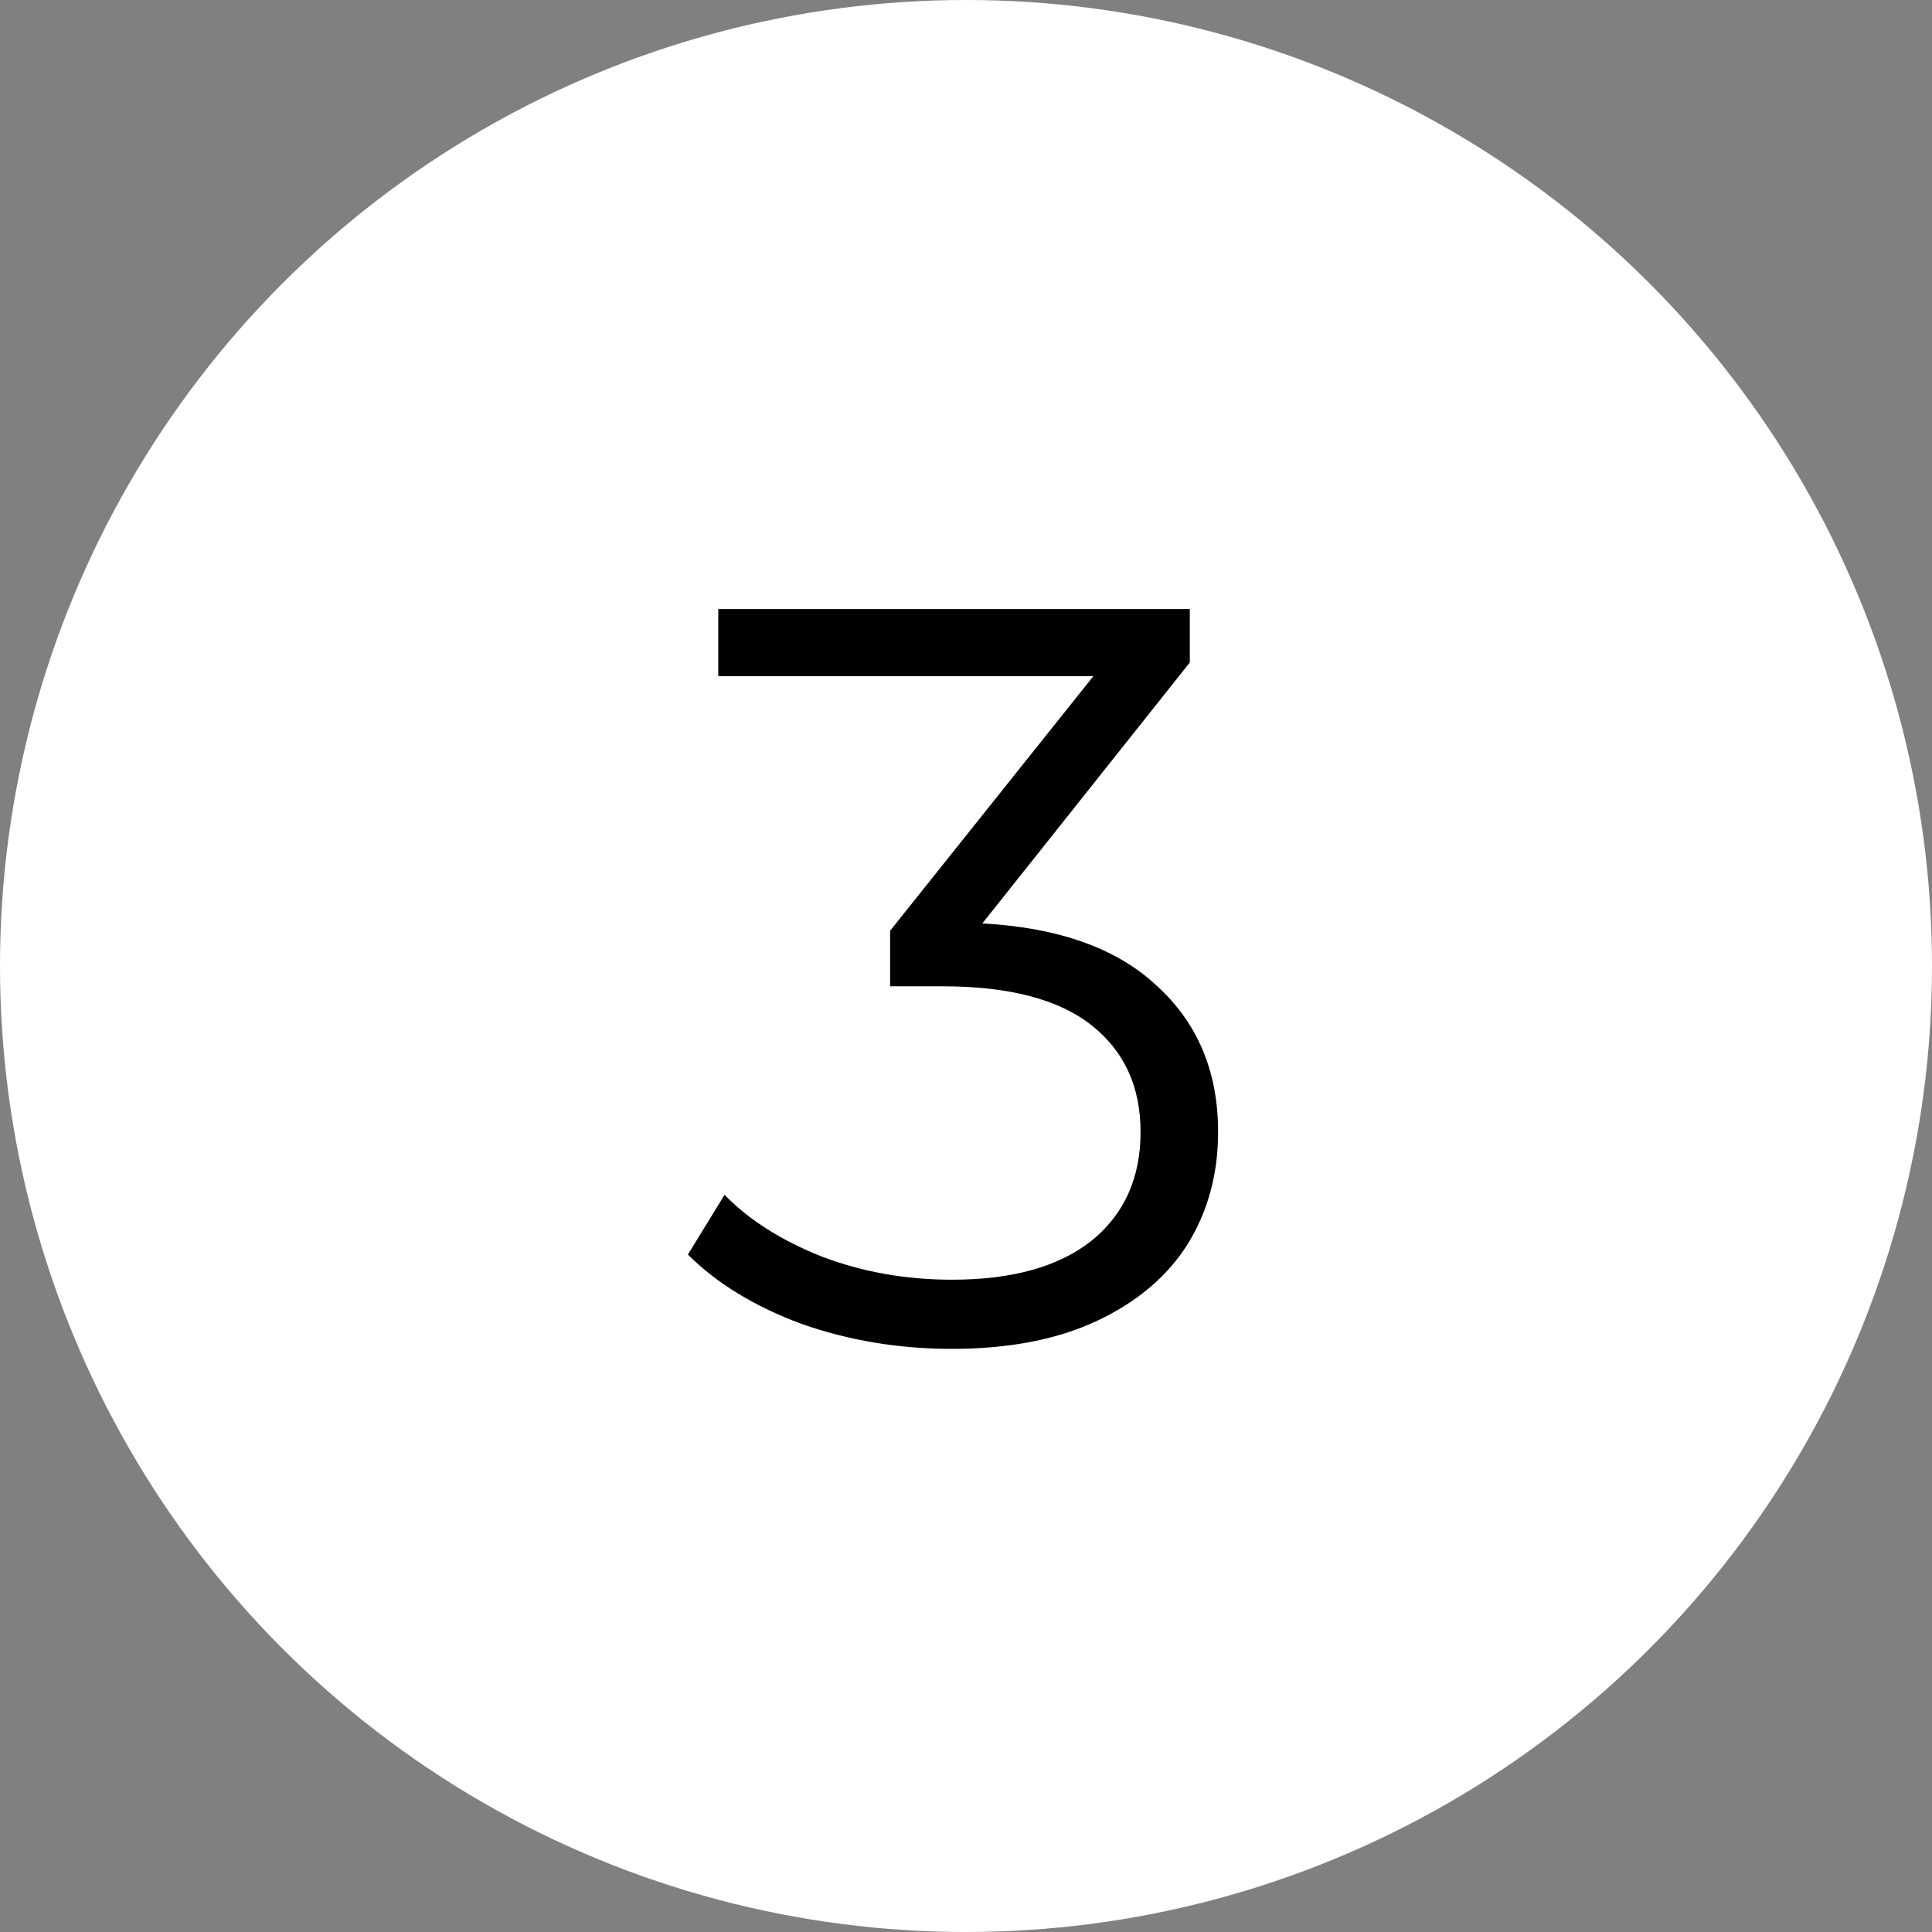 <svg width="118" height="118" viewBox="0 0 118 118" fill="none" xmlns="http://www.w3.org/2000/svg">
<rect x="0" y="0" width="118" height="118" fill="#808080" stroke="none"/>
<circle cx="59" cy="59" r="59" fill="white"/>
<path d="M59.998 56.4C64.691 56.656 68.254 57.936 70.686 60.24C73.16 62.501 74.397 65.467 74.397 69.136C74.397 71.696 73.779 73.979 72.541 75.984C71.304 77.947 69.469 79.504 67.037 80.656C64.606 81.808 61.64 82.384 58.142 82.384C54.899 82.384 51.827 81.872 48.925 80.848C46.067 79.781 43.763 78.373 42.014 76.624L44.254 72.976C45.747 74.512 47.731 75.771 50.206 76.752C52.68 77.691 55.325 78.16 58.142 78.16C61.811 78.16 64.648 77.371 66.653 75.792C68.659 74.171 69.662 71.952 69.662 69.136C69.662 66.363 68.659 64.187 66.653 62.608C64.648 61.029 61.619 60.24 57.566 60.24H54.365V56.848L66.781 41.296H43.87V37.2H72.669V40.464L59.998 56.4Z" fill="black"/>
</svg>
